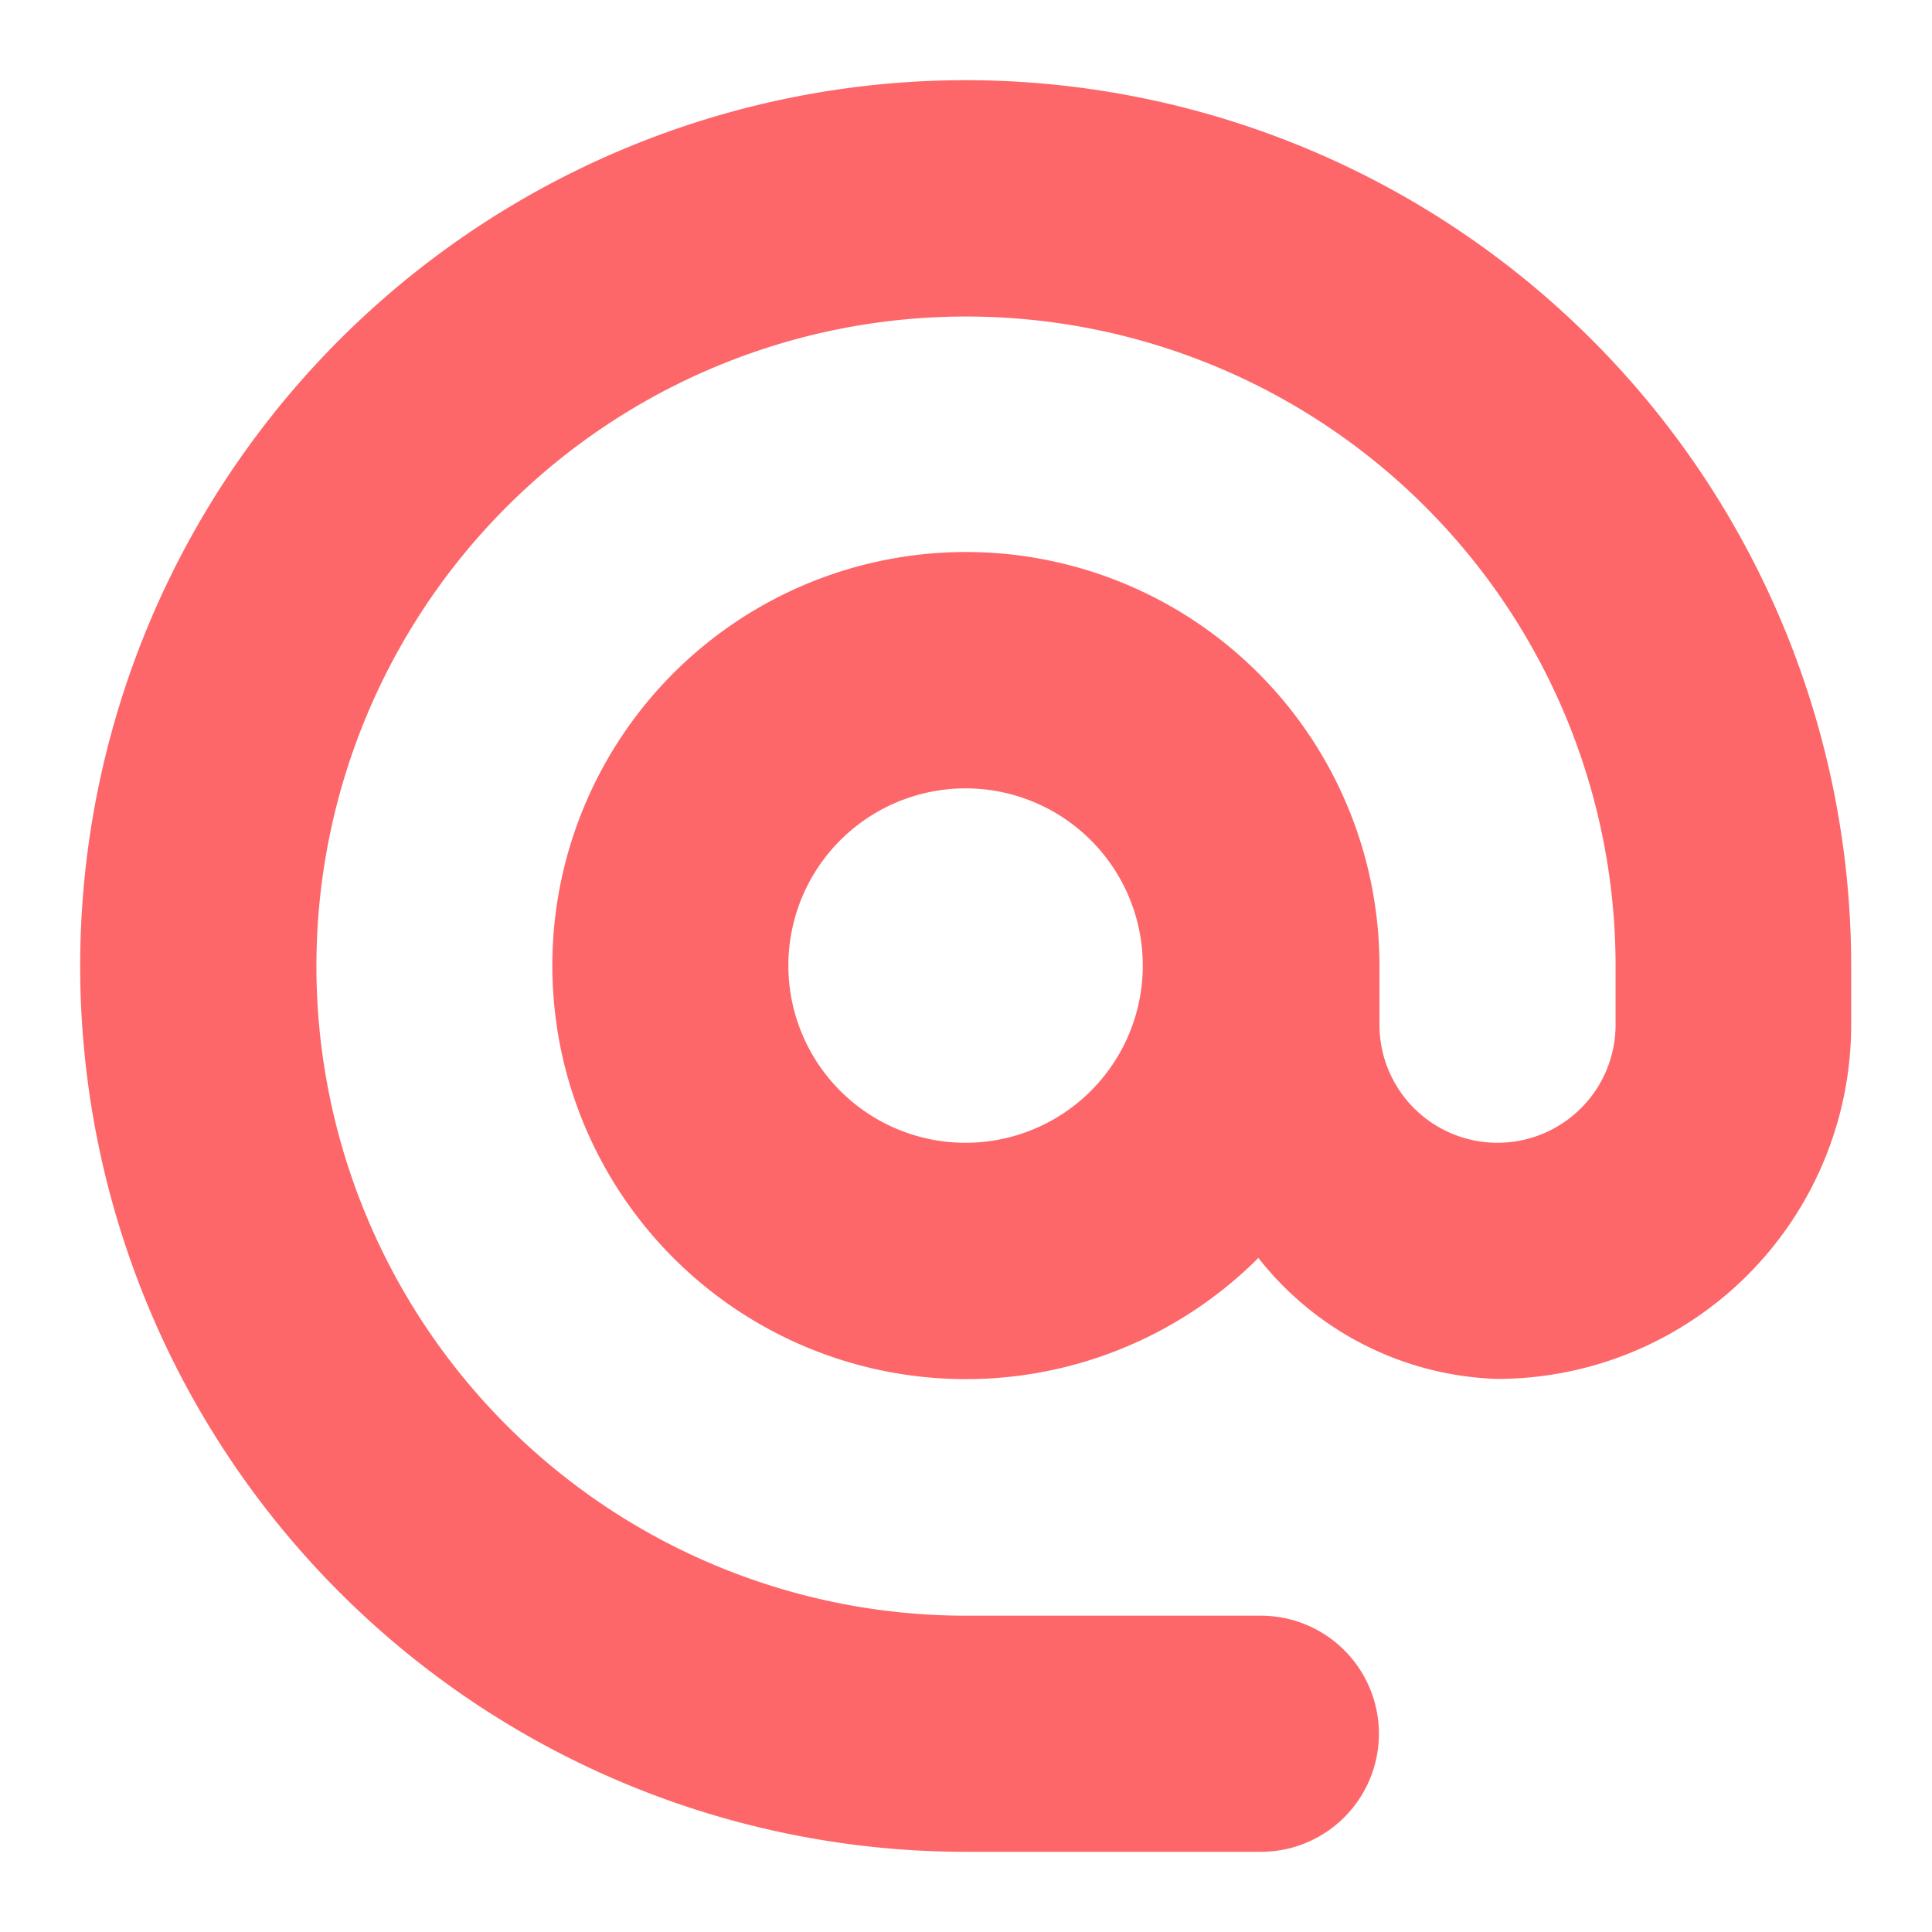 <svg xmlns="http://www.w3.org/2000/svg" xmlns:xlink="http://www.w3.org/1999/xlink" width="18" height="18" viewBox="0 0 18 18">
  <defs>
    <clipPath id="clip-path">
      <rect id="Rectangle_72" data-name="Rectangle 72" width="18" height="18" transform="translate(0)" fill="#fd676a" stroke="#707070" stroke-width="1"/>
    </clipPath>
  </defs>
  <g id="Mask_Group_33" data-name="Mask Group 33" clip-path="url(#clip-path)">
    <path id="internet" d="M8.253,0a8.253,8.253,0,0,0,0,16.506H11a1.1,1.1,0,0,0,0-2.2H8.253a6.052,6.052,0,1,1,6.052-6.052V8.8a1.1,1.1,0,1,1-2.2,0v-.55a3.853,3.853,0,1,0-1.128,2.723A2.949,2.949,0,0,0,13.2,12.1a3.3,3.3,0,0,0,3.3-3.3v-.55A8.253,8.253,0,0,0,8.253,0Zm0,9.9A1.651,1.651,0,1,1,9.9,8.253,1.651,1.651,0,0,1,8.253,9.9Z" transform="translate(0.747 0.747)" fill="#fd676a"/>
  </g>
</svg>

